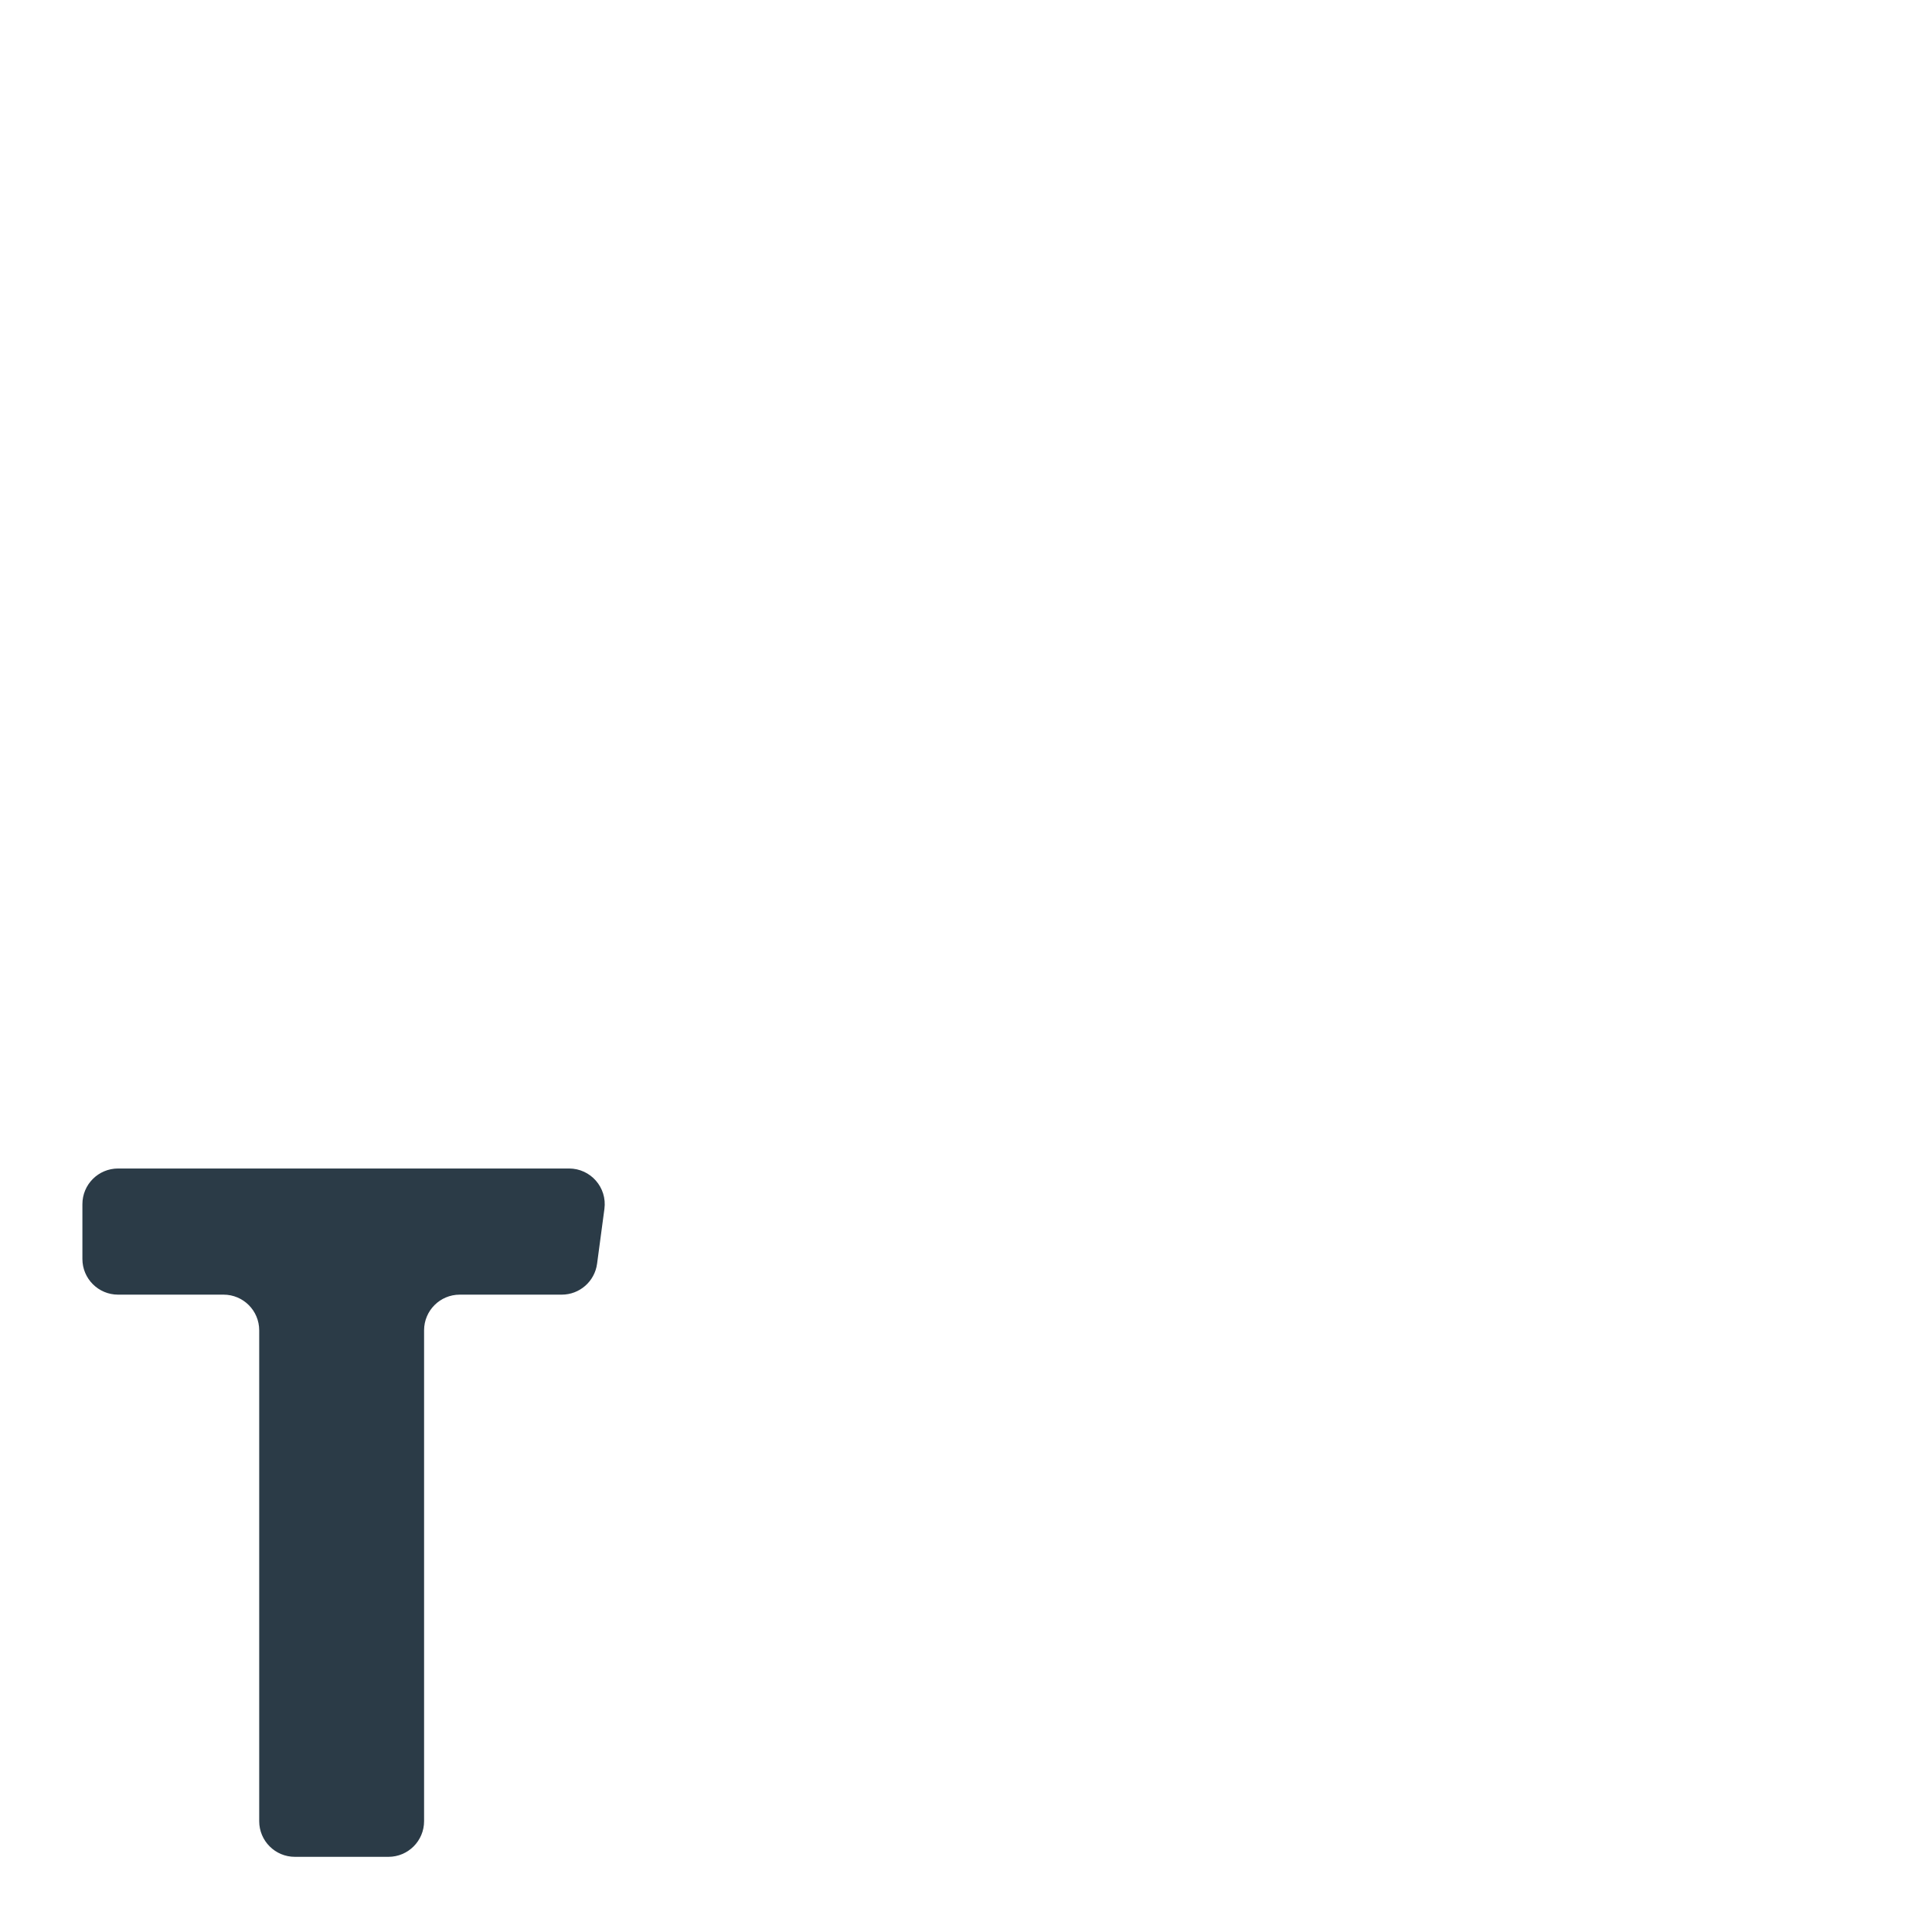 <?xml version="1.0" encoding="iso-8859-1"?>
<!-- Generator: Adobe Illustrator 18.1.1, SVG Export Plug-In . SVG Version: 6.00 Build 0)  -->
<!DOCTYPE svg PUBLIC "-//W3C//DTD SVG 1.1//EN" "http://www.w3.org/Graphics/SVG/1.1/DTD/svg11.dtd">
<svg version="1.1" xmlns="http://www.w3.org/2000/svg" xmlns:xlink="http://www.w3.org/1999/xlink" x="0px" y="0px"
	 viewBox="0 0 512 512" enable-background="new 0 0 512 512" xml:space="preserve">
<g id="Layer_3">
	<path fill="#2B3B47" d="M148.865,343.095h-27.027c-5.22,0-9.451,4.231-9.451,9.451v130.083c0,5.22-4.231,9.451-9.451,9.451H78.143
		c-5.22,0-9.451-4.231-9.451-9.451V352.546c0-5.22-4.231-9.451-9.451-9.451H31.289c-5.22,0-9.451-4.231-9.451-9.451v-14.527
		c0-5.22,4.231-9.451,9.451-9.451h119.52c5.718,0,10.126,5.038,9.367,10.705l-1.944,14.527
		C157.604,339.591,153.6,343.095,148.865,343.095z"/>
</g>
<g id="Layer_1">
</g>
</svg>
